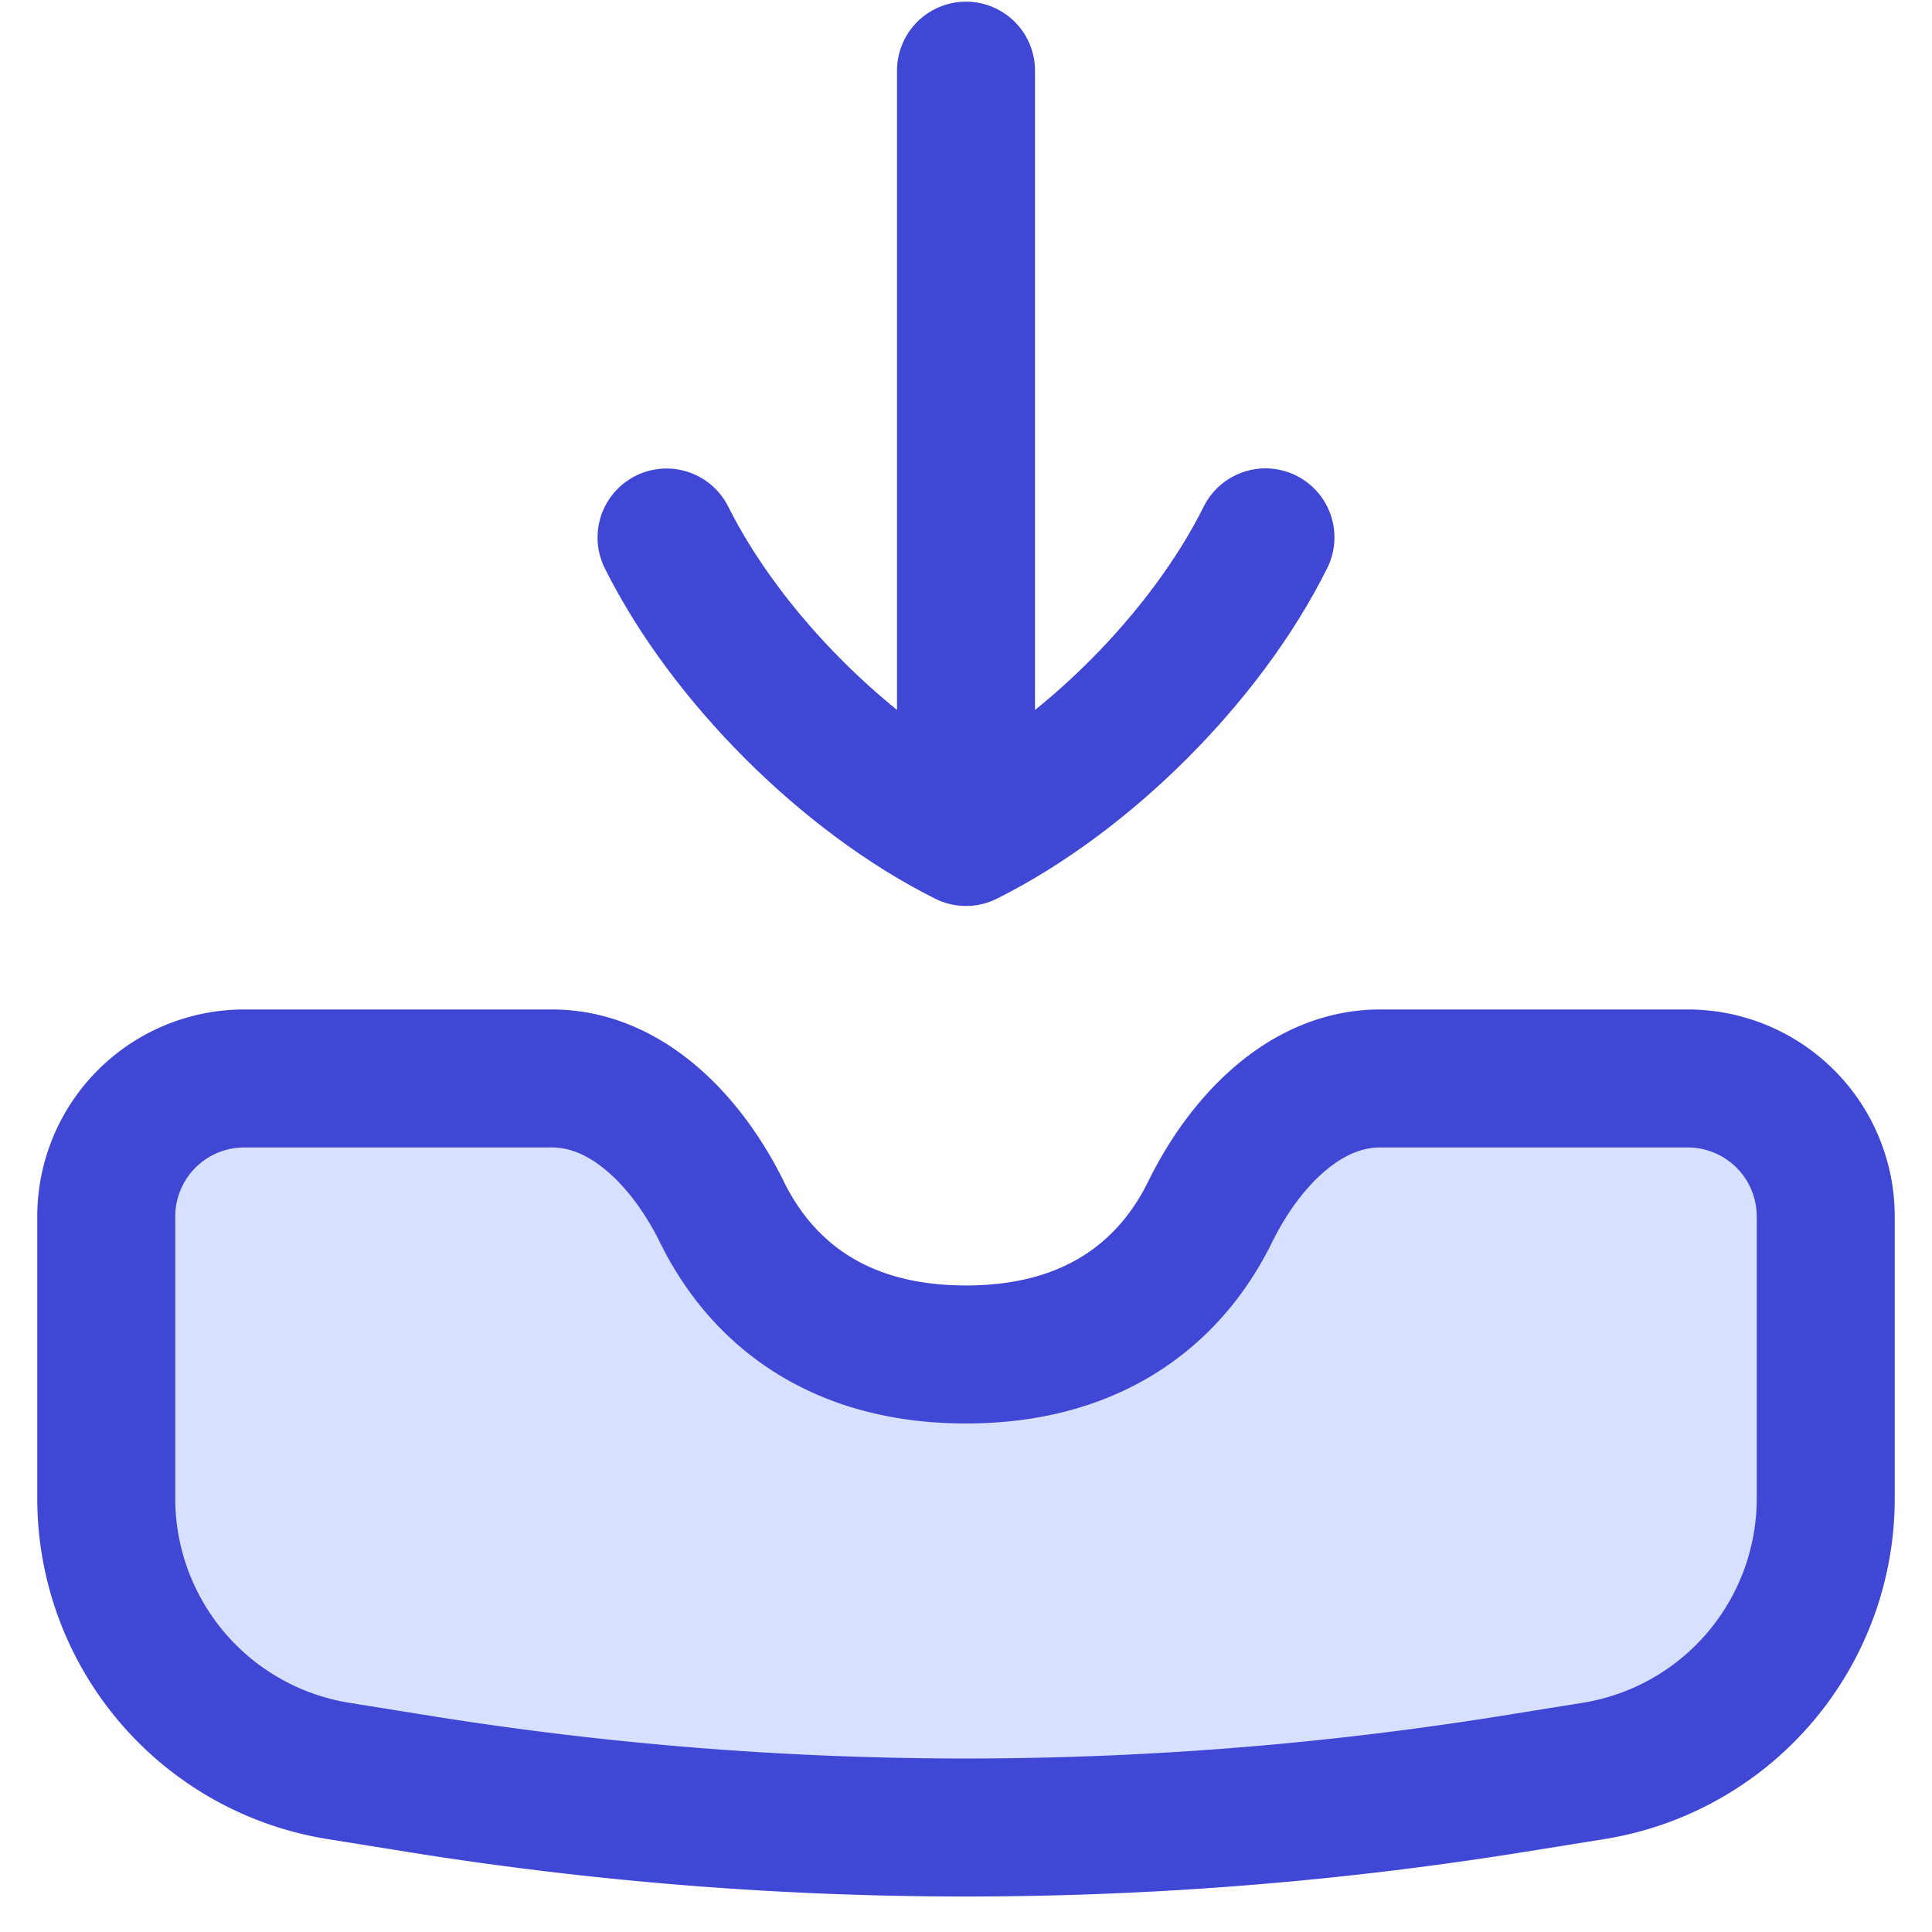 <svg xmlns="http://www.w3.org/2000/svg" fill="none" viewBox="0 0 14 14" id="Inbox-Tray-1--Streamline-Flex">
  <desc>
    Inbox Tray 1 Streamline Icon: https://streamlinehq.com
  </desc>
  <g id="inbox-tray-1--mail-email-outbox-drawer-empty-open-inbox-arrow-down">
    <path id="Intersect" fill="#d7e0ff" d="M10 7.815h2.23a1 1 0 0 1 1 1v2.043a2 2 0 0 1 -1.683 1.975l-0.585 0.094c-2.625 0.421 -5.3 0.421 -7.924 0l-0.585 -0.094A2 2 0 0 1 0.77 10.858V8.815a1 1 0 0 1 1 -1H4c0.552 0 0.986 0.47 1.23 0.965 0.264 0.539 0.793 1.035 1.77 1.035 0.976 0 1.506 -0.496 1.77 -1.035 0.244 -0.496 0.678 -0.965 1.23 -0.965Z" stroke-width="1"></path>
    <path id="Intersect_2" stroke="#4147d5" stroke-linecap="round" stroke-linejoin="round" d="M10 7.815h2.23a1 1 0 0 1 1 1v2.043a2 2 0 0 1 -1.683 1.975l-0.585 0.094c-2.625 0.421 -5.3 0.421 -7.924 0l-0.585 -0.094A2 2 0 0 1 0.77 10.858V8.815a1 1 0 0 1 1 -1H4c0.552 0 0.986 0.47 1.23 0.965 0.264 0.539 0.793 1.035 1.77 1.035 0.976 0 1.506 -0.496 1.77 -1.035 0.244 -0.496 0.678 -0.965 1.23 -0.965Z" stroke-width="1"></path>
    <path id="Vector" stroke="#4147d5" stroke-linecap="round" stroke-linejoin="round" d="M9.17 3.894C8.738 4.763 7.869 5.631 7 6.065c-0.868 -0.434 -1.736 -1.302 -2.17 -2.17" stroke-width="1"></path>
    <path id="Vector_2" stroke="#4147d5" stroke-linecap="round" stroke-linejoin="round" d="m7 0.512 0 5.53" stroke-width="1"></path>
  </g>
</svg>